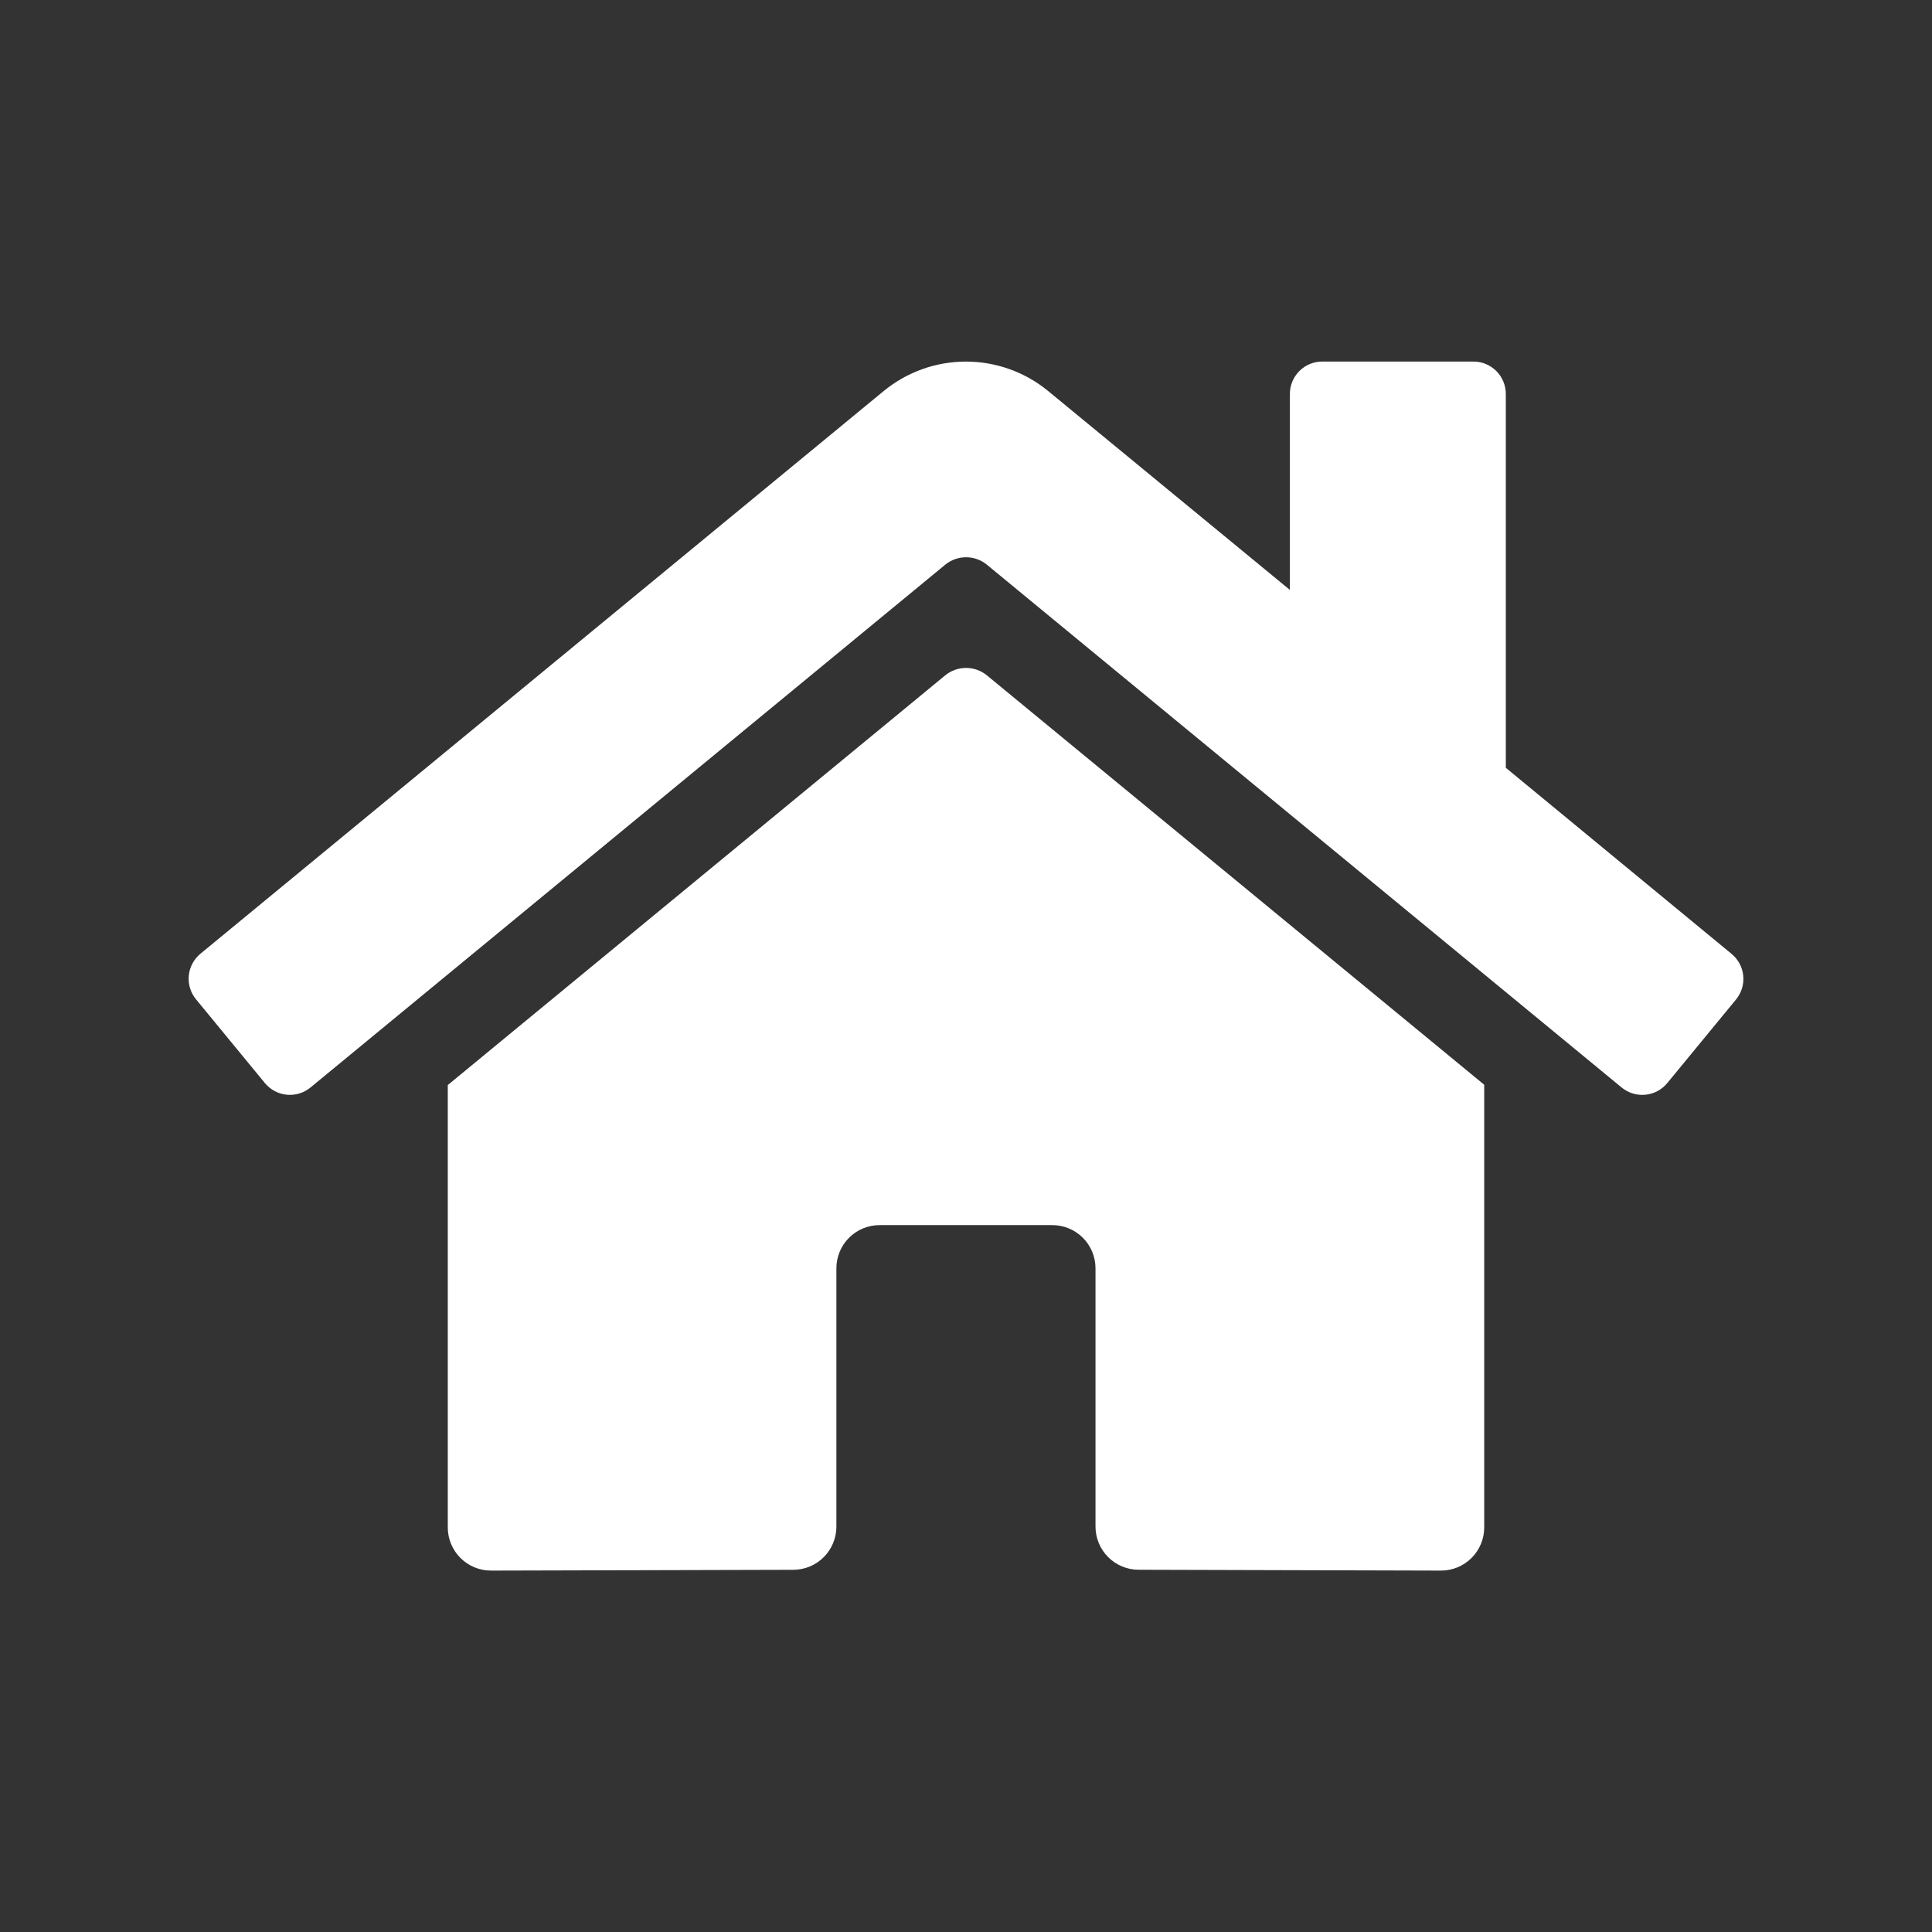 <svg width="512" height="512" viewBox="0 0 512 512" fill="none" xmlns="http://www.w3.org/2000/svg">
<rect x="0" y="0" width="512" height="512" fill="#333333" stroke="none"/>
<path d="M250.542 178.936L118.667 287.551V404.778C118.667 407.813 119.872 410.724 122.019 412.87C124.165 415.017 127.076 416.222 130.111 416.222L210.265 416.015C213.29 416 216.187 414.787 218.321 412.643C220.454 410.498 221.652 407.596 221.652 404.57V336.111C221.652 333.076 222.858 330.165 225.004 328.019C227.151 325.872 230.062 324.667 233.097 324.667H278.875C281.91 324.667 284.821 325.872 286.967 328.019C289.113 330.165 290.319 333.076 290.319 336.111V404.52C290.314 406.026 290.607 407.518 291.18 408.911C291.753 410.304 292.595 411.569 293.658 412.636C294.722 413.702 295.985 414.549 297.376 415.126C298.766 415.703 300.258 416.001 301.763 416.001L381.889 416.222C384.924 416.222 387.835 415.017 389.981 412.87C392.128 410.724 393.333 407.813 393.333 404.778V287.472L261.486 178.936C259.936 177.687 258.005 177.005 256.014 177.005C254.023 177.005 252.092 177.687 250.542 178.936ZM458.853 252.76L399.056 203.47V104.397C399.056 102.12 398.151 99.937 396.542 98.328C394.932 96.718 392.749 95.814 390.472 95.814H350.417C348.14 95.814 345.957 96.718 344.347 98.328C342.738 99.937 341.833 102.12 341.833 104.397V156.333L277.794 103.646C271.649 98.589 263.937 95.824 255.979 95.824C248.02 95.824 240.308 98.589 234.163 103.646L53.104 252.76C52.235 253.478 51.516 254.361 50.988 255.357C50.46 256.354 50.134 257.444 50.028 258.567C49.921 259.689 50.037 260.822 50.369 261.9C50.7 262.977 51.241 263.979 51.96 264.848L70.199 287.022C70.916 287.893 71.798 288.615 72.794 289.146C73.791 289.676 74.882 290.005 76.005 290.113C77.129 290.222 78.263 290.107 79.342 289.777C80.421 289.446 81.424 288.906 82.295 288.188L250.542 149.61C252.092 148.36 254.023 147.679 256.014 147.679C258.005 147.679 259.936 148.36 261.486 149.61L429.741 288.188C430.61 288.906 431.612 289.447 432.689 289.779C433.767 290.11 434.9 290.226 436.022 290.12C437.145 290.014 438.235 289.687 439.232 289.159C440.228 288.631 441.111 287.912 441.829 287.043L460.069 264.869C460.787 263.996 461.325 262.989 461.653 261.906C461.981 260.824 462.091 259.687 461.978 258.562C461.865 257.437 461.531 256.345 460.994 255.349C460.458 254.353 459.73 253.473 458.853 252.76Z" fill="white"/>
</svg>
